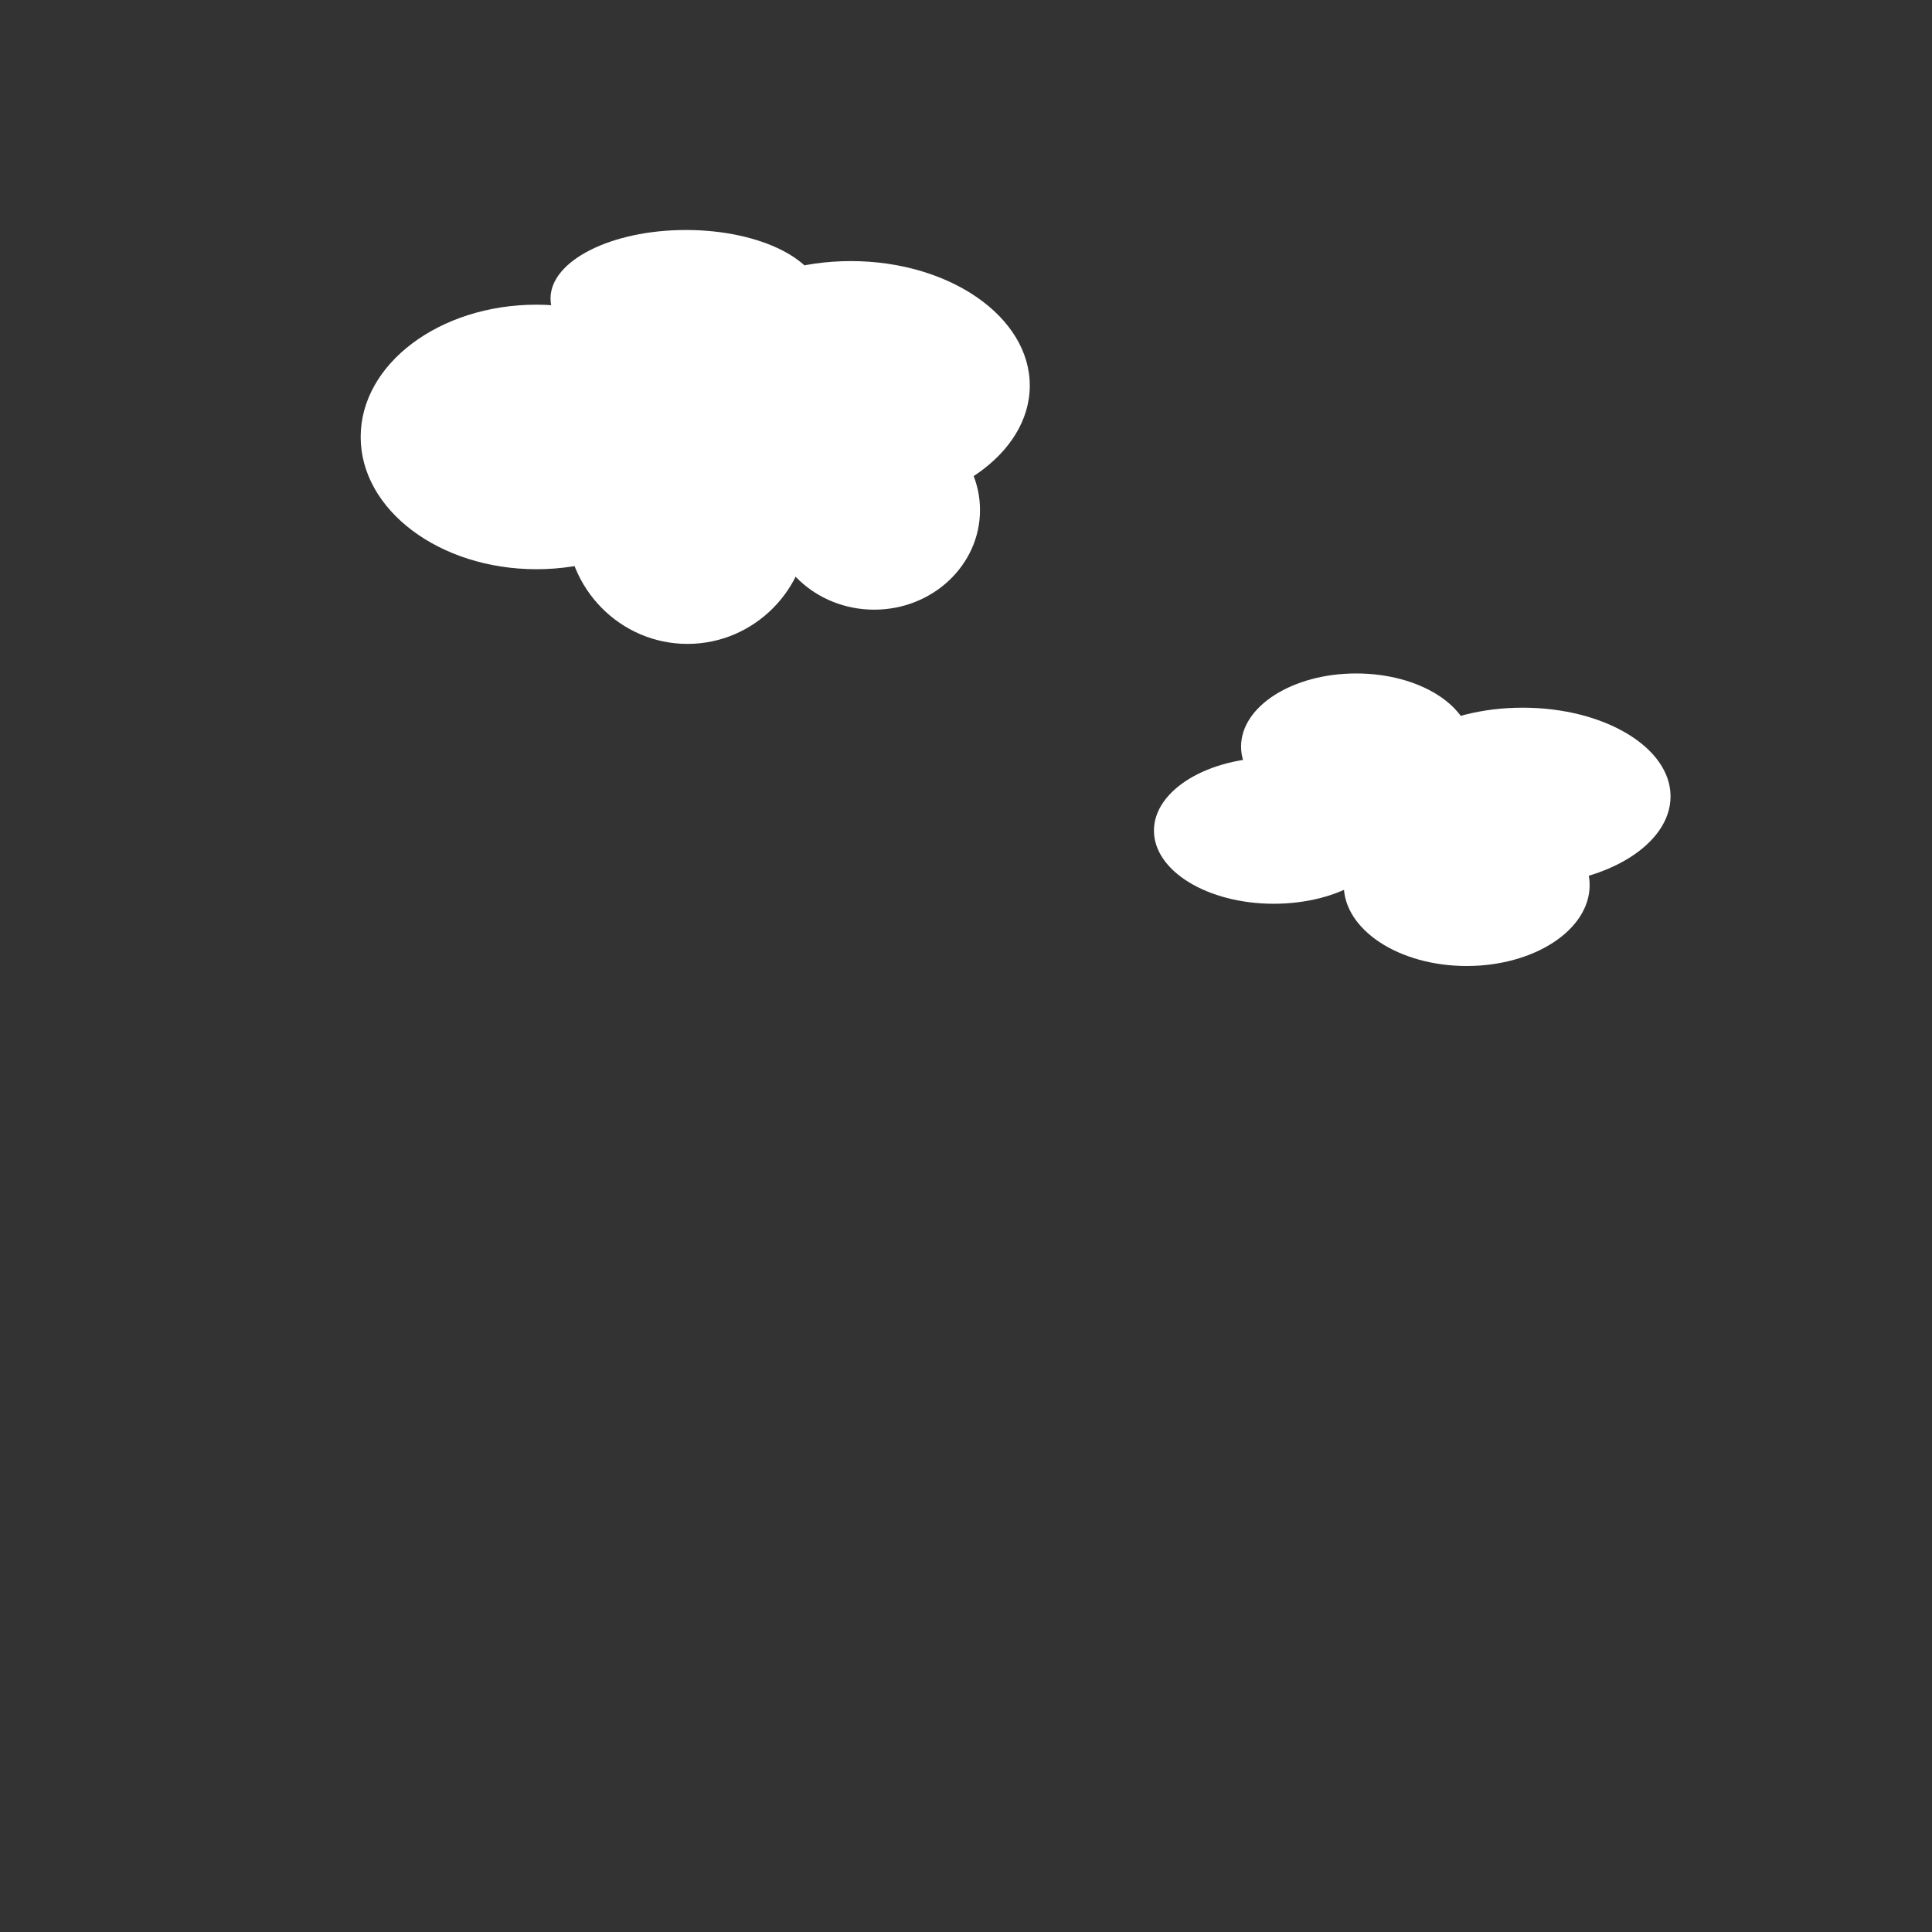 <?xml version="1.0" encoding="UTF-8" standalone="no"?>
<!DOCTYPE svg PUBLIC "-//W3C//DTD SVG 1.1//EN" "http://www.w3.org/Graphics/SVG/1.1/DTD/svg11.dtd">
<svg version="1.1" xmlns="http://www.w3.org/2000/svg" xmlns:xlink="http://www.w3.org/1999/xlink" preserveAspectRatio="xMidYMid meet" viewBox="0 0 640 640" width="640" height="640"><rect x="0" y="0" width="640" height="640" fill="#333333" stroke="none"/><defs><path d="M267.94 172.58C267.94 195.05 249.92 213.3 227.73 213.3C205.54 213.3 187.53 195.05 187.53 172.58C187.53 150.1 205.54 131.86 227.73 131.86C249.92 131.86 267.94 150.1 267.94 172.58Z" id="bMKFPDtsl"></path><path d="M324.64 168.97C324.64 187.18 308.93 201.96 289.59 201.96C270.24 201.96 254.54 187.18 254.54 168.97C254.54 150.76 270.24 135.98 289.59 135.98C308.93 135.98 324.64 150.76 324.64 168.97Z" id="agwbLrP9q"></path><path d="M235.98 144.74C235.98 168.92 209.88 188.56 177.73 188.56C145.58 188.56 119.48 168.92 119.48 144.74C119.48 120.56 145.58 100.93 177.73 100.93C209.88 100.93 235.98 120.56 235.98 144.74Z" id="eM0nf2O0"></path><path d="M341.13 127.73C341.13 150.49 314.57 168.97 281.86 168.97C249.14 168.97 222.58 150.49 222.58 127.73C222.58 104.97 249.14 86.49 281.86 86.49C314.57 86.49 341.13 104.97 341.13 127.73Z" id="a8QYhVBTsY"></path><path d="M272.06 98.87C272.06 111.38 251.97 121.55 227.22 121.55C202.47 121.55 182.37 111.38 182.37 98.87C182.37 86.35 202.47 76.19 227.22 76.19C251.97 76.19 272.06 86.35 272.06 98.87Z" id="fO0PL8n1B"></path><path d="M461.64 275.15C461.64 288.53 443.85 299.38 421.95 299.38C400.04 299.38 382.26 288.53 382.26 275.15C382.26 261.78 400.04 250.93 421.95 250.93C443.85 250.93 461.64 261.78 461.64 275.15Z" id="aA26PsNxX"></path><path d="M487.41 247.32C487.41 260.69 470.32 271.55 449.27 271.55C428.21 271.55 411.12 260.69 411.12 247.32C411.12 233.95 428.21 223.09 449.27 223.09C470.32 223.09 487.41 233.95 487.41 247.32Z" id="m2k8yX2lSg"></path><path d="M526.59 293.2C526.59 307.99 508.34 320 485.86 320C463.39 320 445.14 307.99 445.14 293.2C445.14 278.4 463.39 266.39 485.86 266.39C508.34 266.39 526.59 278.4 526.59 293.2Z" id="a1dsMvX5y2"></path><path d="M553.39 263.81C553.39 280.03 531.45 293.2 504.42 293.2C477.39 293.2 455.45 280.03 455.45 263.81C455.45 247.6 477.39 234.43 504.42 234.43C531.45 234.43 553.39 247.6 553.39 263.81Z" id="bdT5vSmKO"></path></defs><g><g><g><use xlink:href="#bMKFPDtsl" opacity="1" fill="#ffffff" fill-opacity="1"></use></g><g><use xlink:href="#agwbLrP9q" opacity="1" fill="#ffffff" fill-opacity="1"></use></g><g><use xlink:href="#eM0nf2O0" opacity="1" fill="#ffffff" fill-opacity="1"></use></g><g><use xlink:href="#a8QYhVBTsY" opacity="1" fill="#ffffff" fill-opacity="1"></use></g><g><use xlink:href="#fO0PL8n1B" opacity="1" fill="#ffffff" fill-opacity="1"></use></g><g><use xlink:href="#aA26PsNxX" opacity="1" fill="#ffffff" fill-opacity="1"></use></g><g><use xlink:href="#m2k8yX2lSg" opacity="1" fill="#ffffff" fill-opacity="1"></use></g><g><use xlink:href="#a1dsMvX5y2" opacity="1" fill="#ffffff" fill-opacity="1"></use></g><g><use xlink:href="#bdT5vSmKO" opacity="1" fill="#ffffff" fill-opacity="1"></use></g></g></g></svg>